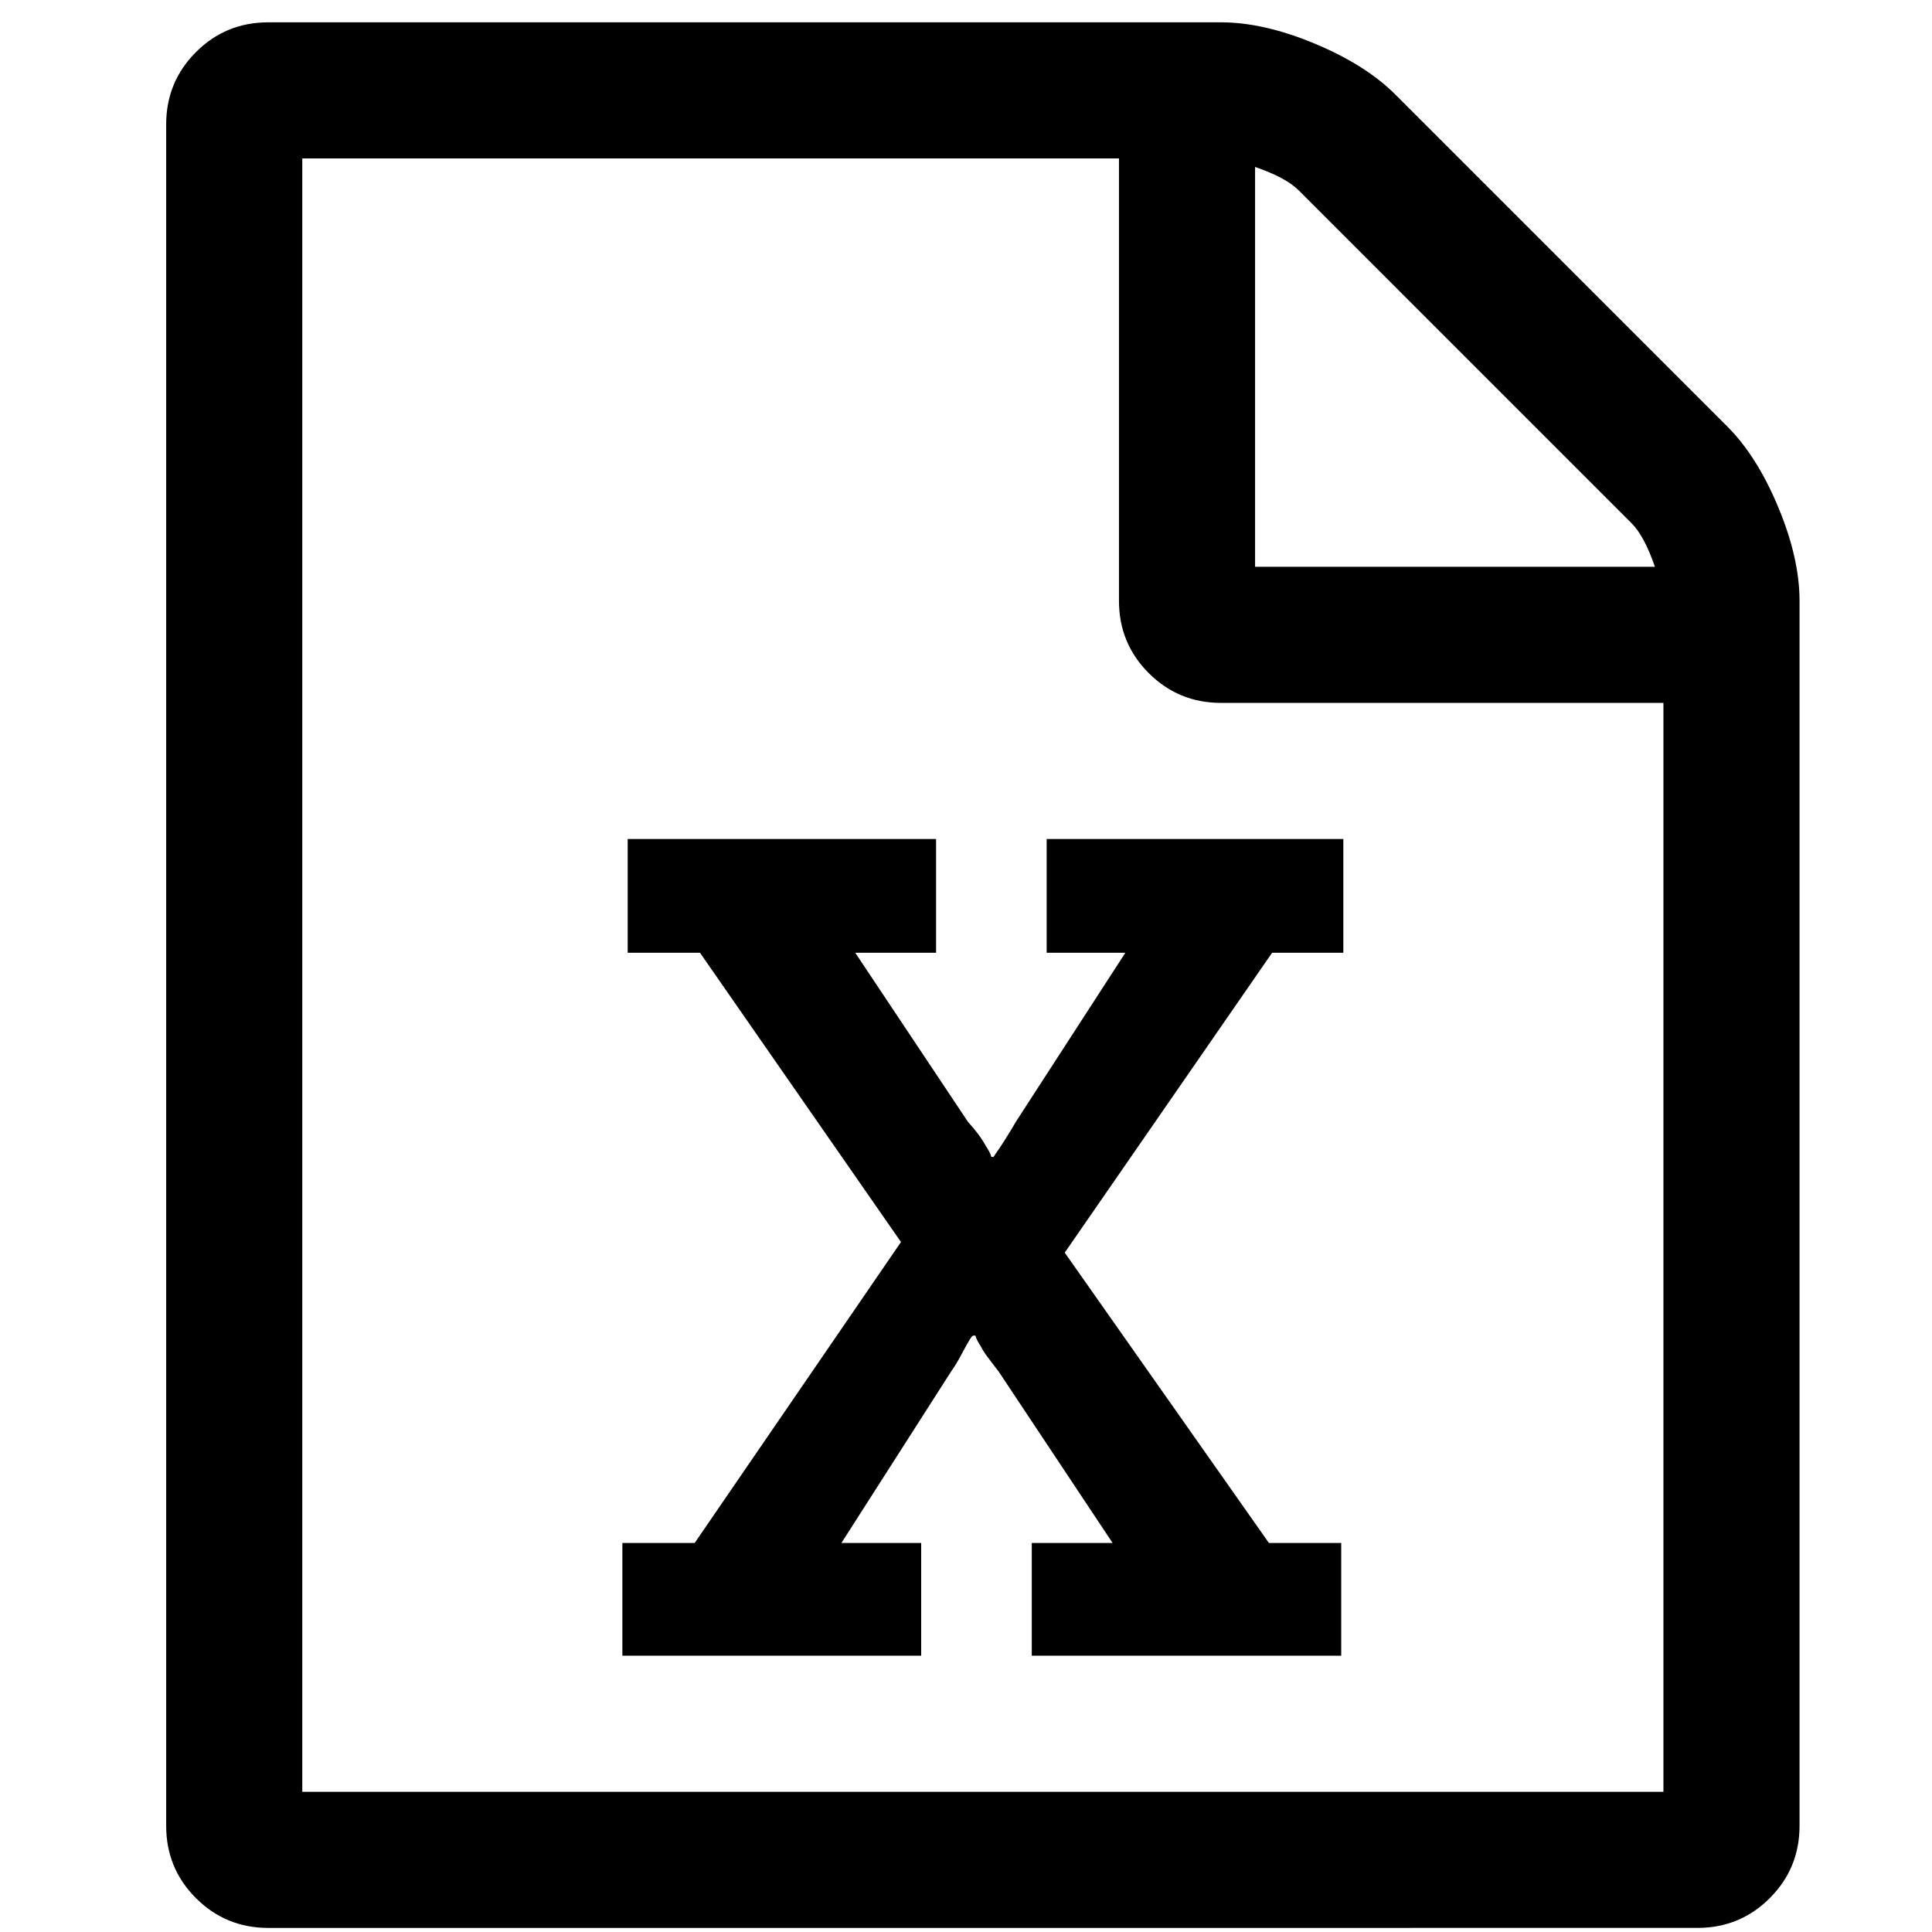 <svg xmlns:osb="http://www.openswatchbook.org/uri/2009/osb" xmlns="http://www.w3.org/2000/svg" xmlns:xlink="http://www.w3.org/1999/xlink" width="512" height="512"><defs><linearGradient id="a" osb:paint="solid"><stop offset="0"/></linearGradient><linearGradient xlink:href="#a" id="b" x1="128" y1="896" x2="1664" y2="896" gradientUnits="userSpaceOnUse" gradientTransform="translate(7.967 5.915) scale(.282)"/></defs><path d="M457.733 113.002q7.89 7.89 13.526 21.418 5.637 13.527 5.637 24.799v324.643q0 11.272-7.891 19.163-7.89 7.89-19.163 7.89H71.092q-11.272 0-19.163-7.89-7.89-7.891-7.89-19.163V32.969q0-11.272 7.89-19.163 7.89-7.89 19.163-7.89h252.5q11.272 0 24.8 5.635 13.526 5.637 21.417 13.527zM332.61 44.242V150.2h105.96q-2.818-8.172-6.2-11.554L344.164 50.44q-3.382-3.382-11.554-6.2zm108.214 430.602V186.272H323.592q-11.272 0-19.163-7.89-7.89-7.89-7.89-19.163V41.987H80.108v432.857h360.715zM164.934 408.9v29.871h79.188V408.9h-21.135l29.026-45.371q1.409-1.973 2.818-4.65 1.409-2.677 2.113-3.805.705-1.127.987-1.127h.563q.282 1.127 1.41 2.818.563 1.127 1.268 2.114.704.986 1.69 2.254.987 1.268 1.832 2.396l30.154 45.37H273.43v29.872h82.006V408.9h-19.163l-54.107-76.934 54.953-79.47H356v-30.153h-78.624v30.153h20.853l-29.026 44.808q-1.127 1.972-2.818 4.65-1.69 2.677-2.536 3.804l-.564.845h-.563q-.282-1.127-1.41-2.818-1.69-3.1-4.79-6.481l-29.872-44.808h21.418v-30.153h-81.725v30.153h19.163l53.262 76.652-54.67 79.752h-19.164z" fill="url(#b)"/></svg>